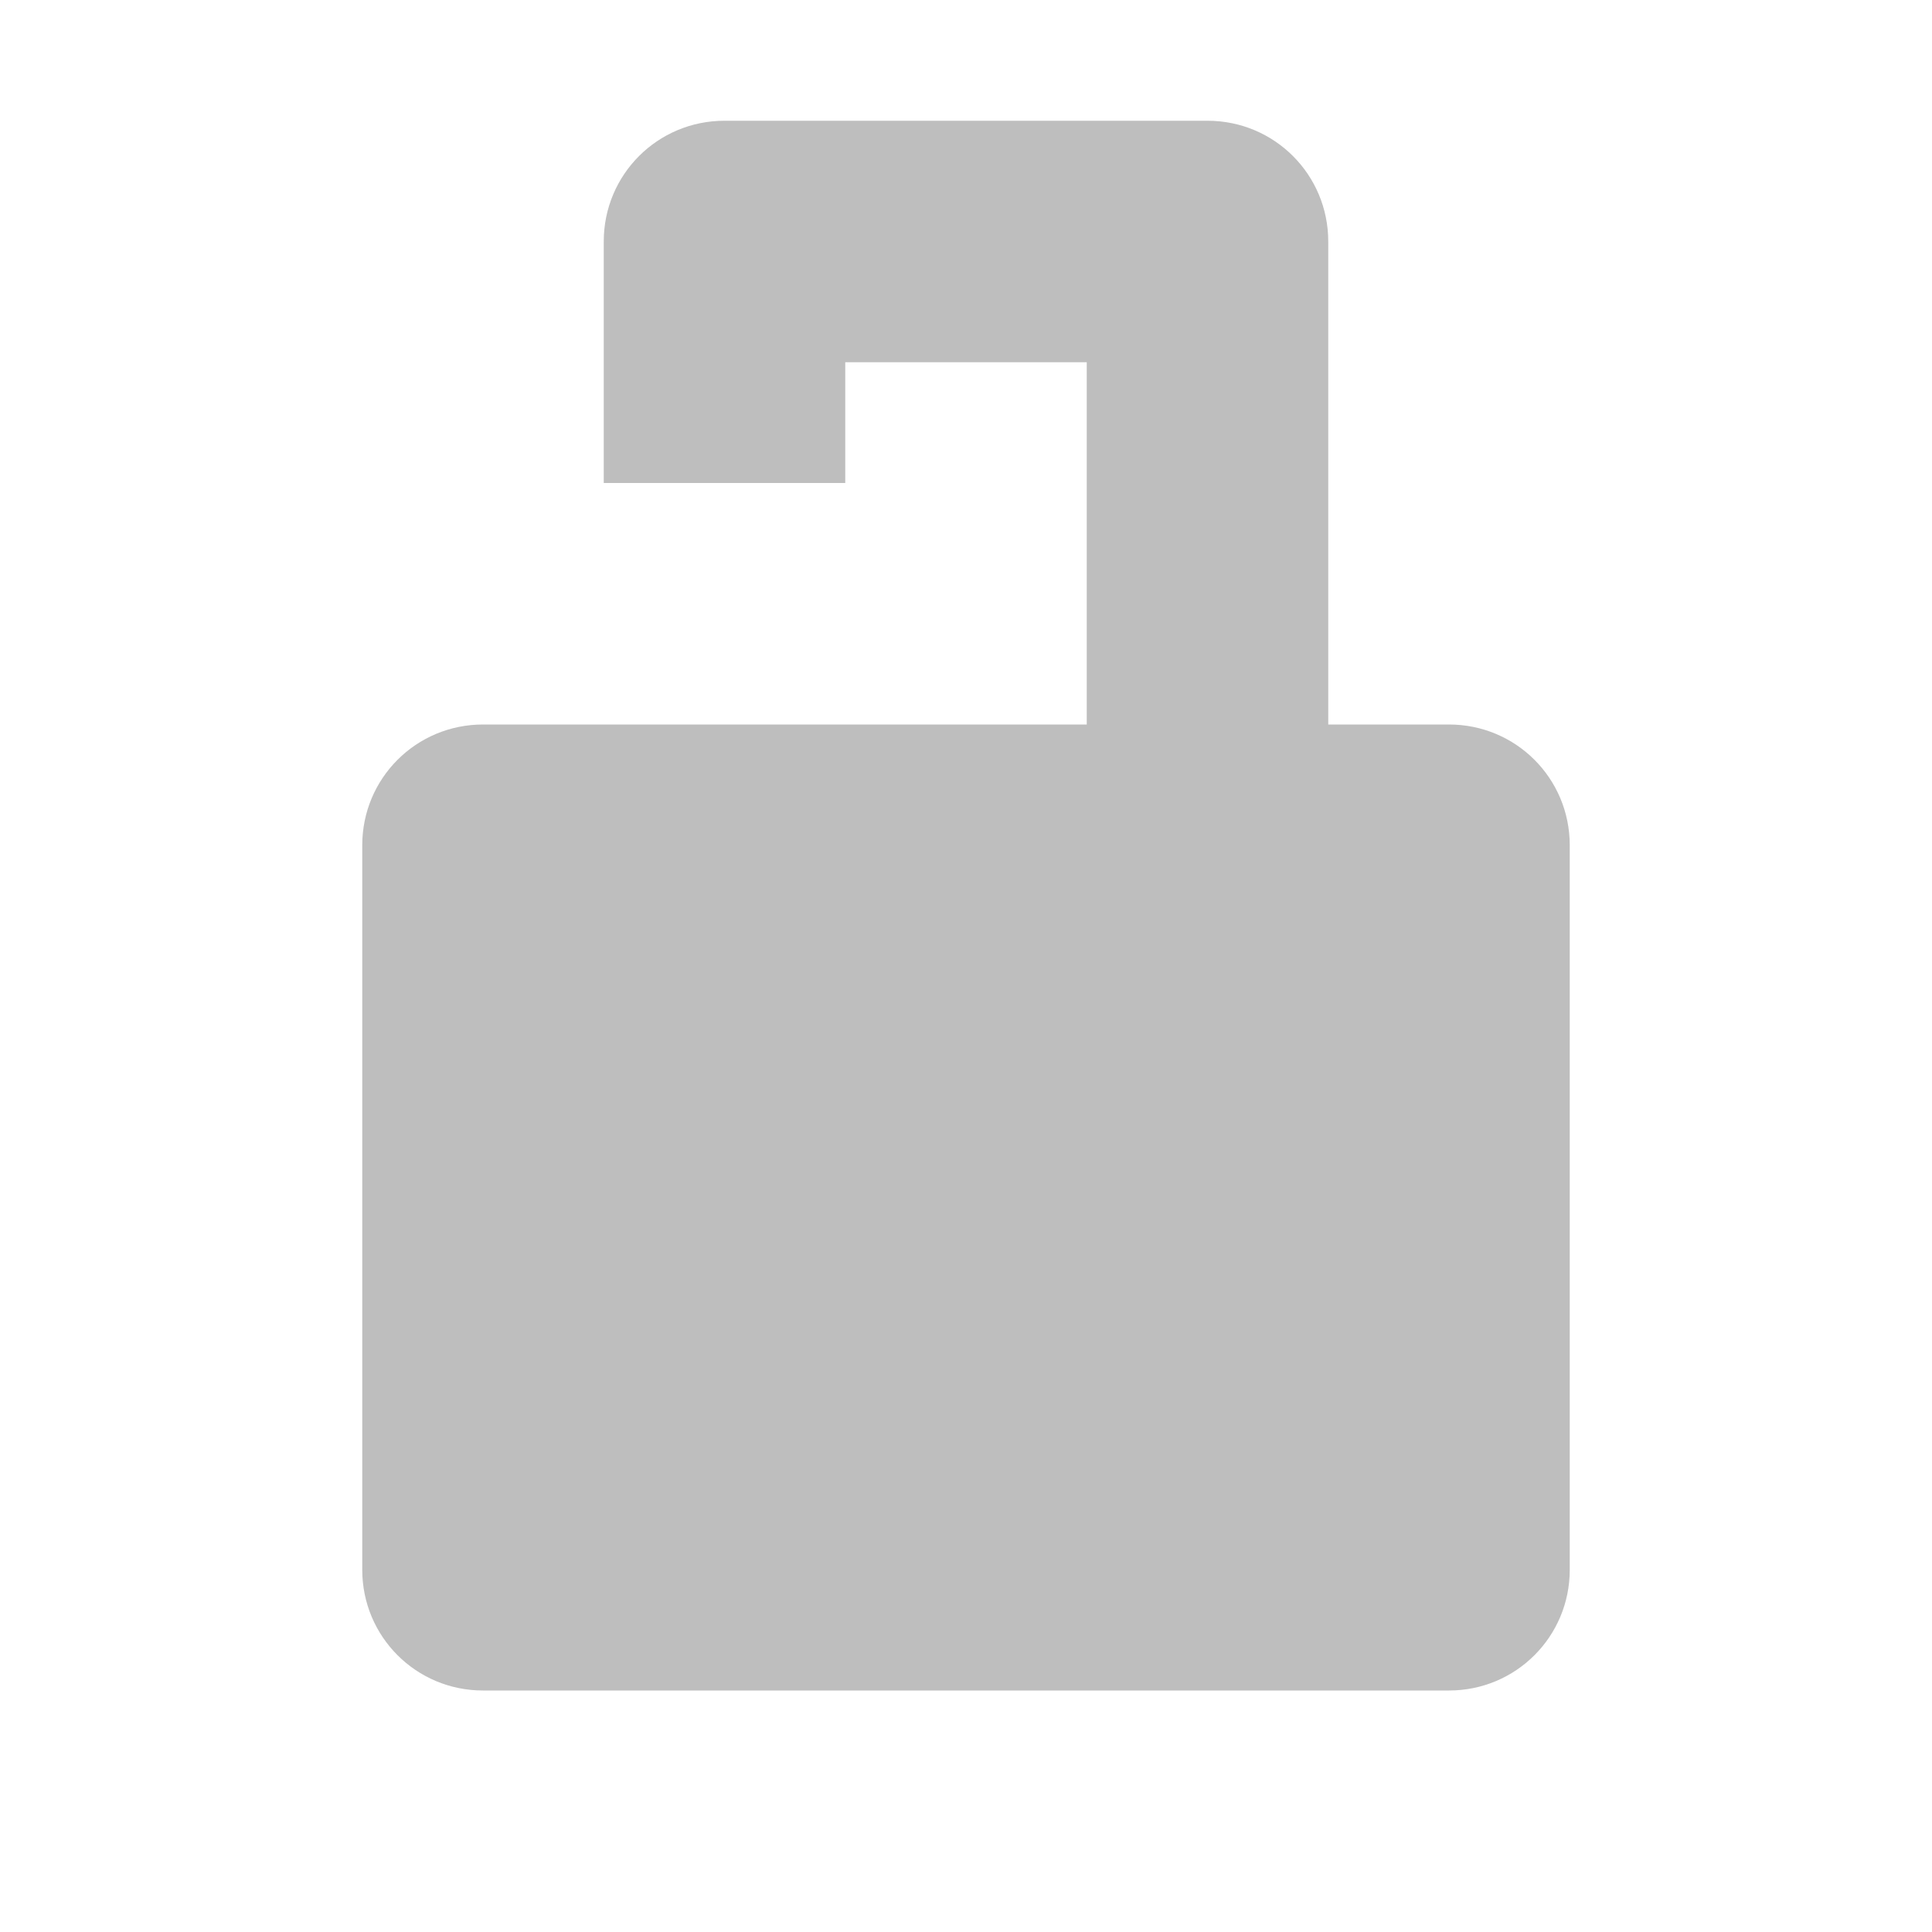 <?xml version="1.0" encoding="UTF-8" standalone="no"?>
<!-- Created with Inkscape (http://www.inkscape.org/) -->

<svg
   xmlns:dc="http://purl.org/dc/elements/1.1/"
   xmlns:cc="http://creativecommons.org/ns#"
   xmlns:rdf="http://www.w3.org/1999/02/22-rdf-syntax-ns#"
   xmlns:svg="http://www.w3.org/2000/svg"
   xmlns="http://www.w3.org/2000/svg"
   xmlns:sodipodi="http://sodipodi.sourceforge.net/DTD/sodipodi-0.dtd"
   xmlns:inkscape="http://www.inkscape.org/namespaces/inkscape"
   id="svg2"
   height="16"
   width="16"
   version="1.0"
   inkscape:version="0.48.5 r10040"
   sodipodi:docname="changes-allow-symbolic.svg">
  <defs
     id="defs209051" />
  <sodipodi:namedview
     pagecolor="#ffffff"
     bordercolor="#666666"
     borderopacity="1"
     objecttolerance="10"
     gridtolerance="10"
     guidetolerance="10"
     inkscape:pageopacity="0"
     inkscape:pageshadow="2"
     inkscape:window-width="640"
     inkscape:window-height="480"
     id="namedview209049" />
  <g
     id="layer1">
    <rect
       id="rect2965"
       style="opacity:.3;color:#000000"
       height="11"
       width="2"
       y="-18"
       x="11" />
    <rect
       id="rect2973"
       style="opacity:.3;color:#000000"
       height="8"
       width="2"
       y="-15"
       x="8" />
    <rect
       id="rect2975"
       style="opacity:.3;color:#000000"
       height="6"
       width="2"
       y="-13"
       x="5" />
    <rect
       id="rect2977"
       style="opacity:.3;color:#000000"
       height="4"
       width="2"
       y="-11"
       x="2" />
    <path
       id="rect2957"
       style="color:#000000;fill:#bebebe"
       d="m6 1c-0.554 0-1 0.446-1 1v2h2v-1h2v3h-5c-0.554 0-1 0.446-1 1v6c0 0.554 0.446 1 1 1h8c0.554 0 1-0.446 1-1v-6c0-0.554-0.446-1-1-1h-1v-4c0-0.554-0.446-1-1-1h-4z" />
    <rect
       id="rect3783"
       style="opacity:0;color:#000000"
       height="3.011"
       width="2.065"
       y="2.989"
       x="6.935" />
  </g>
</svg>
